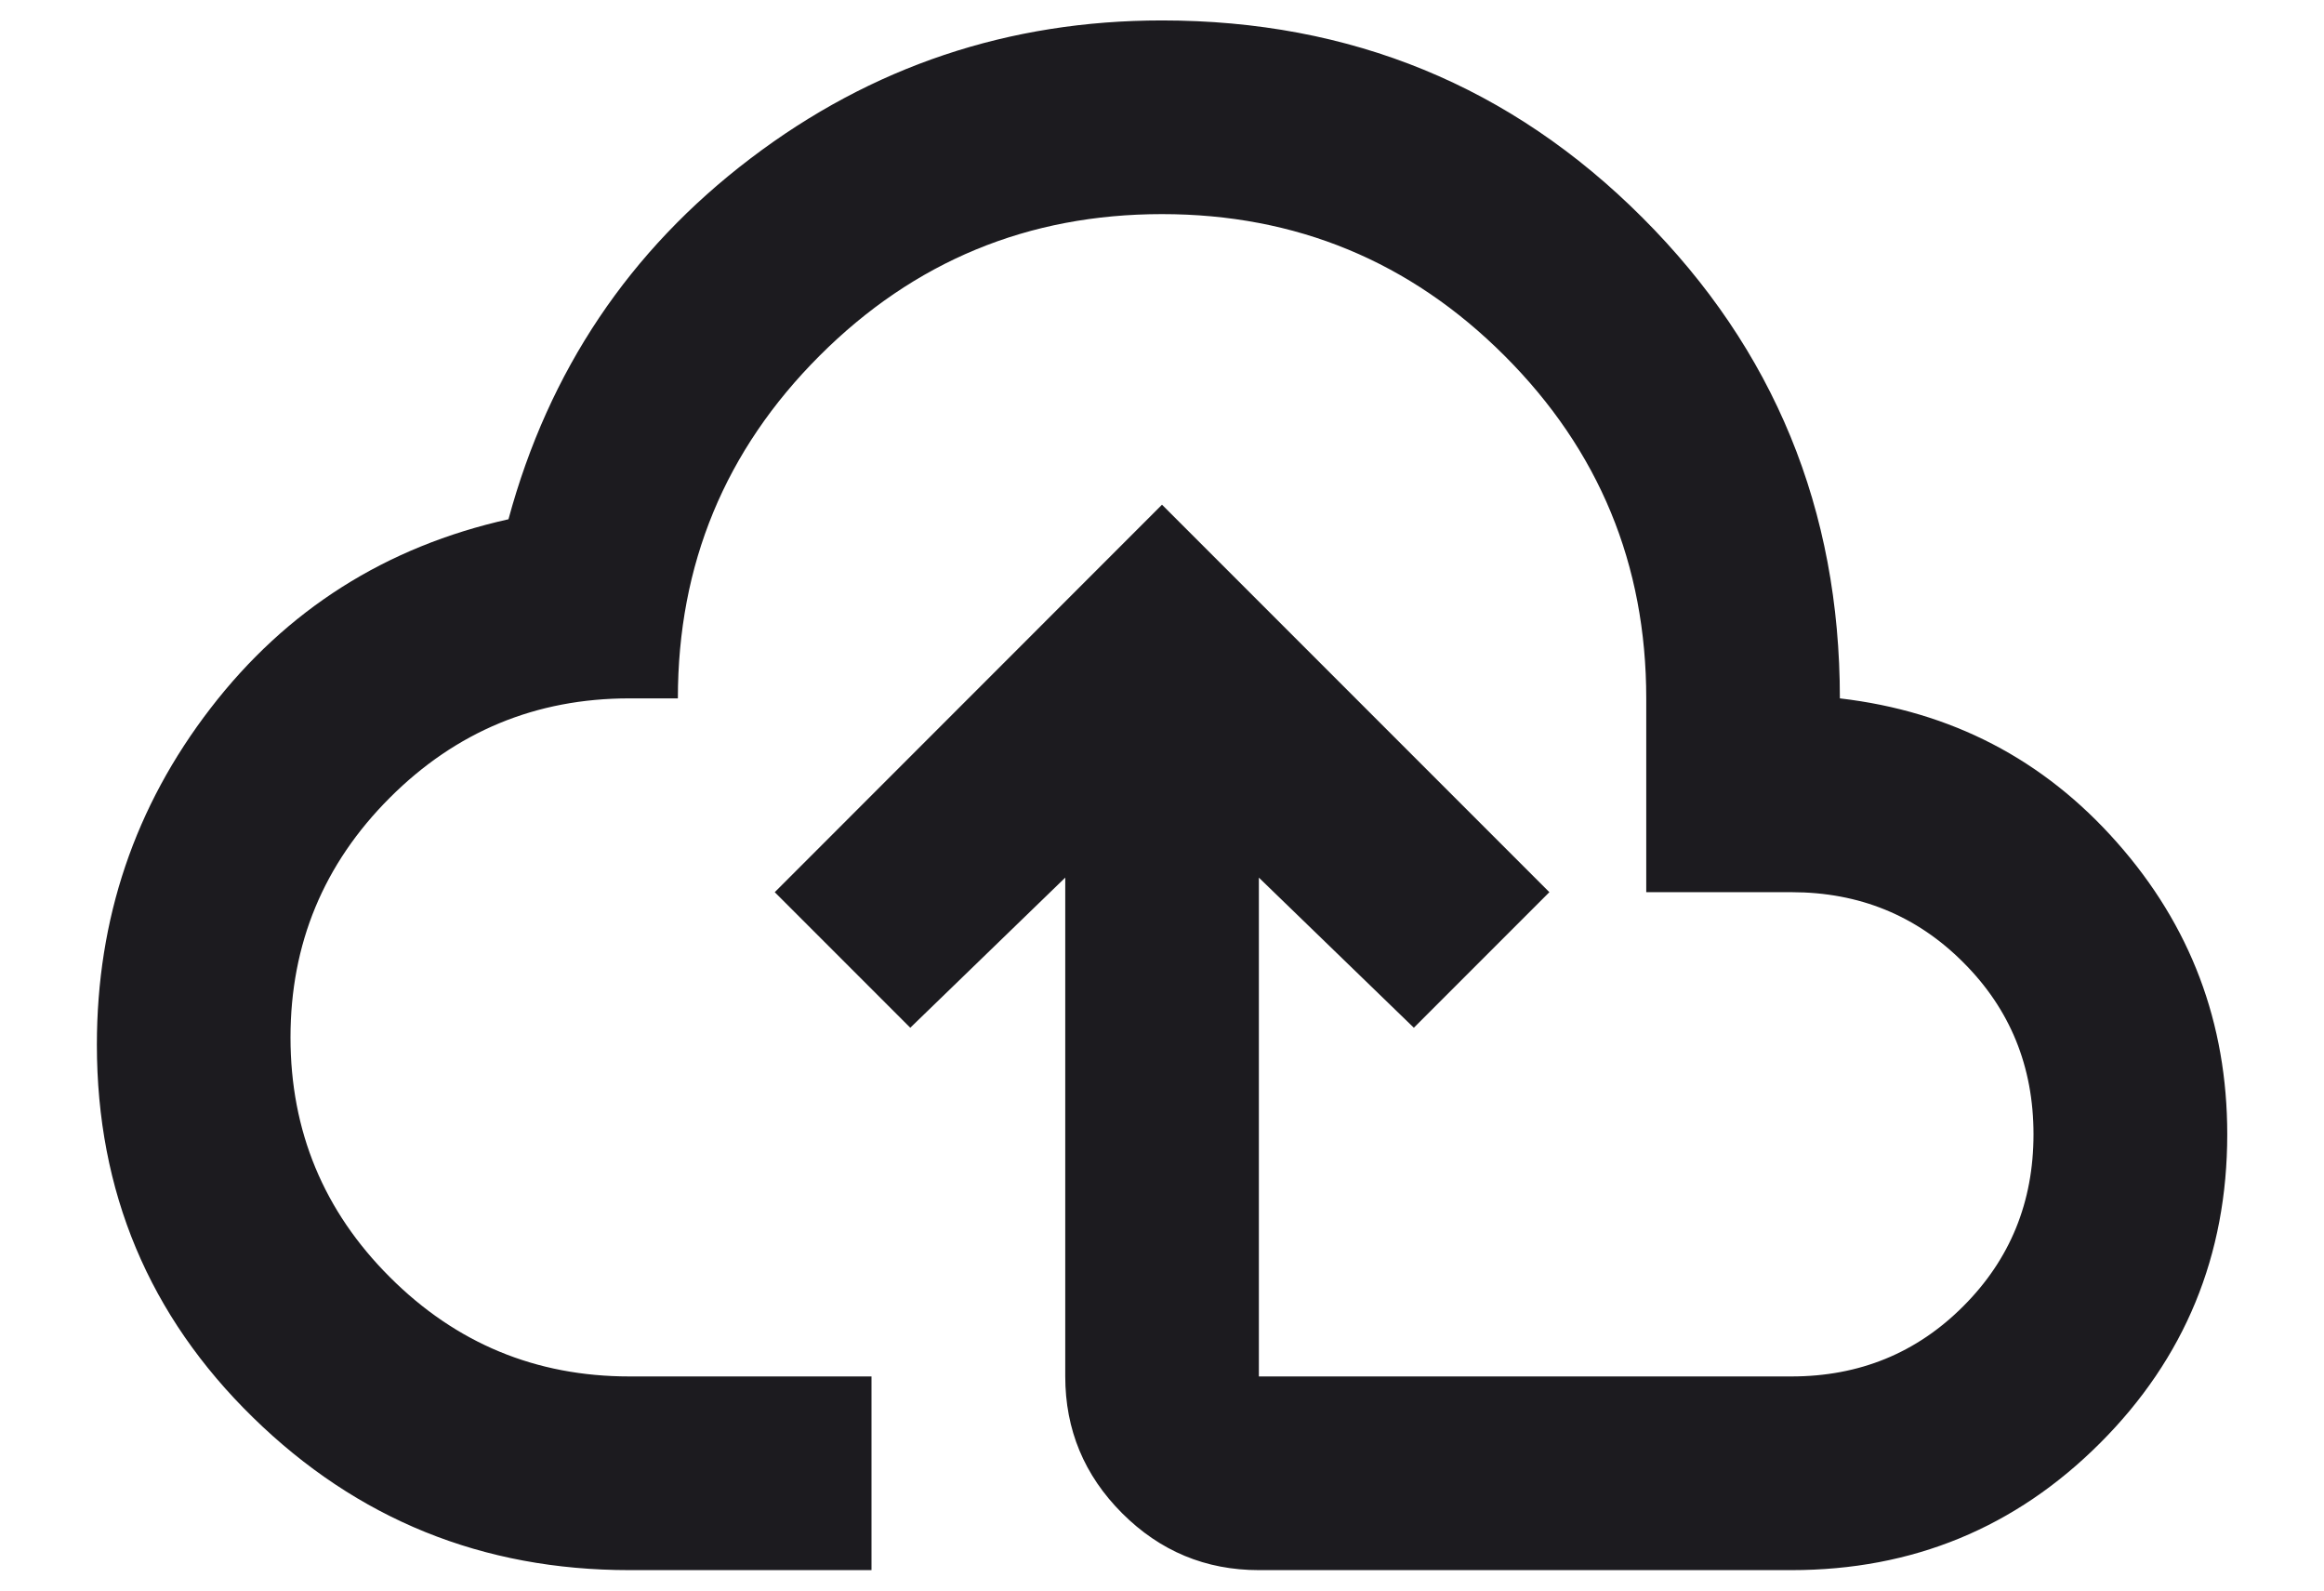 <svg width="19" height="13" viewBox="0 0 19 13" fill="none" xmlns="http://www.w3.org/2000/svg">
<path d="M5.146 12.833C3.945 12.833 2.92 12.418 2.069 11.586C1.218 10.755 0.792 9.739 0.792 8.539C0.792 7.509 1.102 6.592 1.722 5.788C2.342 4.983 3.154 4.468 4.157 4.244C4.486 3.03 5.146 2.047 6.136 1.295C7.125 0.543 8.247 0.167 9.5 0.167C11.044 0.167 12.354 0.704 13.429 1.78C14.504 2.855 15.042 4.165 15.042 5.708C15.952 5.814 16.708 6.206 17.308 6.886C17.909 7.565 18.209 8.36 18.209 9.271C18.209 10.26 17.862 11.102 17.17 11.794C16.477 12.487 15.636 12.833 14.646 12.833H10.292C9.857 12.833 9.484 12.678 9.174 12.368C8.864 12.058 8.709 11.685 8.709 11.25V7.173L7.442 8.4L6.334 7.292L9.5 4.125L12.667 7.292L11.559 8.4L10.292 7.173V11.25H14.646C15.2 11.25 15.669 11.059 16.051 10.676C16.434 10.293 16.625 9.825 16.625 9.271C16.625 8.717 16.434 8.248 16.051 7.866C15.669 7.483 15.2 7.292 14.646 7.292H13.459V5.708C13.459 4.613 13.073 3.68 12.301 2.908C11.529 2.136 10.595 1.75 9.5 1.75C8.405 1.75 7.472 2.136 6.7 2.908C5.928 3.68 5.542 4.613 5.542 5.708H5.146C4.381 5.708 3.728 5.979 3.187 6.52C2.646 7.061 2.375 7.714 2.375 8.479C2.375 9.244 2.646 9.898 3.187 10.438C3.728 10.979 4.381 11.25 5.146 11.25H7.125V12.833H5.146Z" fill="#1C1B1F"/>
</svg>
